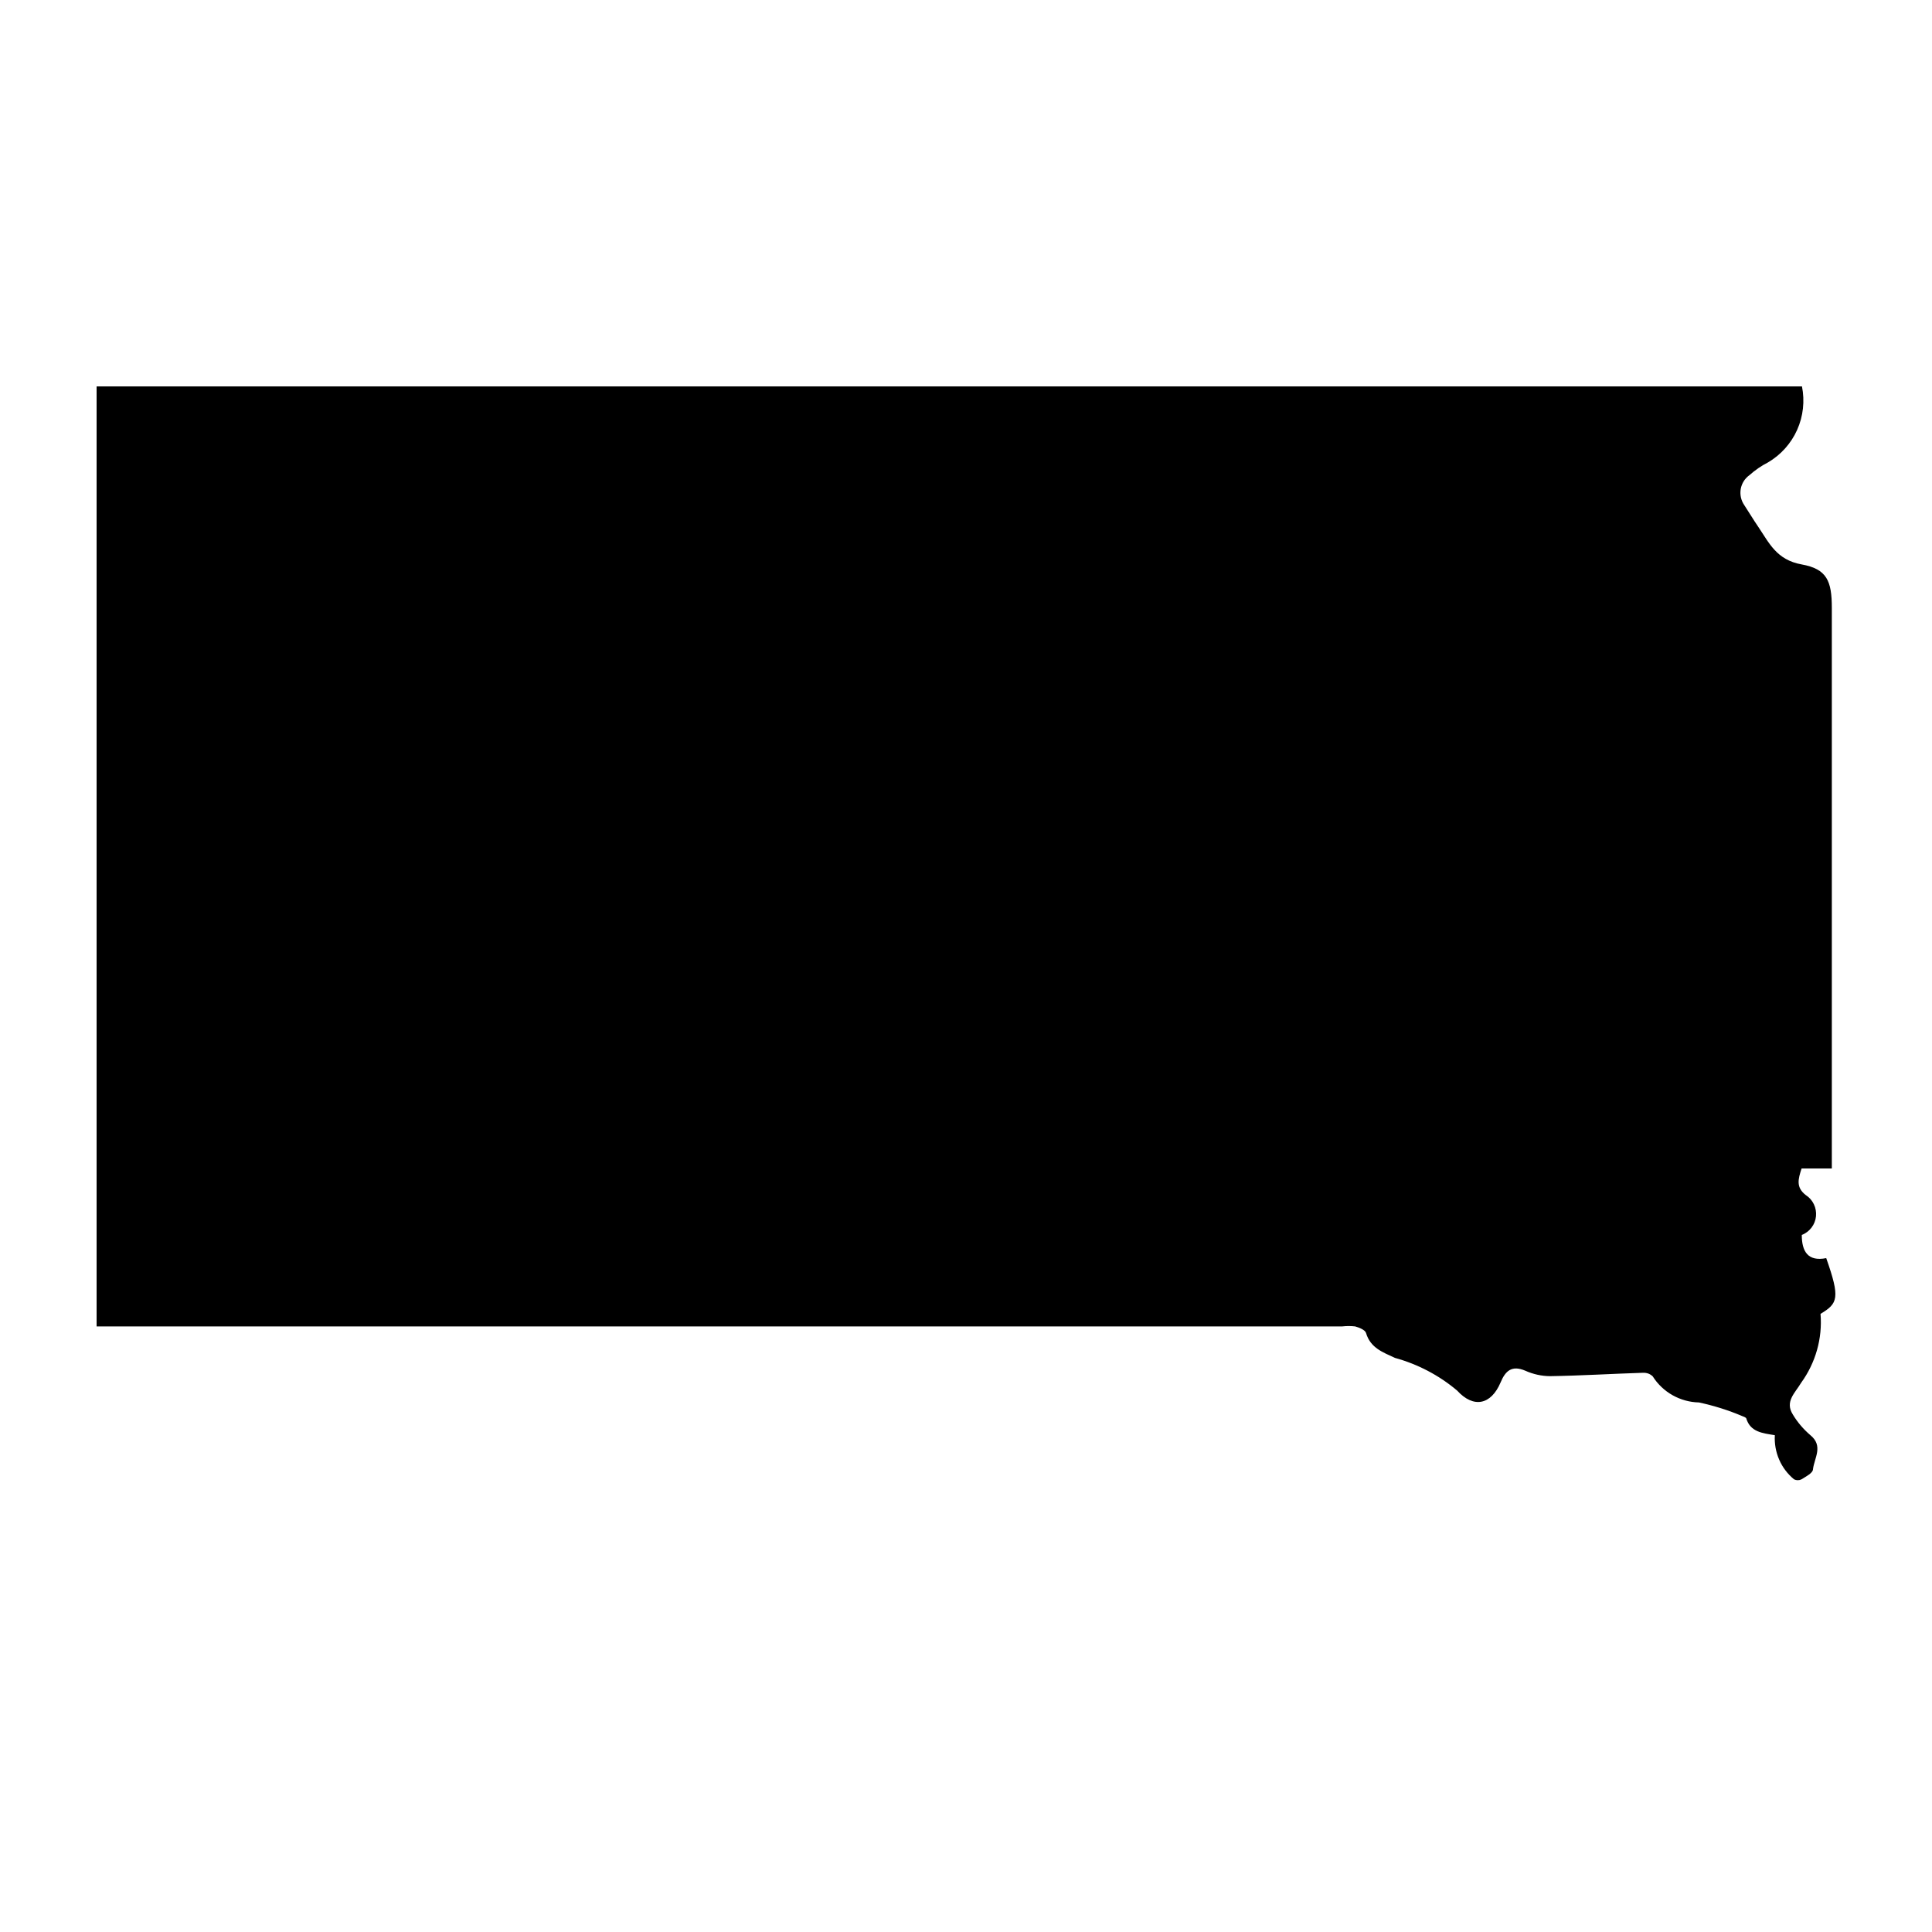 <svg width="20" height="20" viewBox="0 0 20 20" fill="none" xmlns="http://www.w3.org/2000/svg">
<path d="M18.373 14.857C18.245 14.836 18.122 14.825 18.078 14.686C18.078 14.675 18.053 14.666 18.037 14.66C17.892 14.598 17.741 14.551 17.587 14.518C17.491 14.516 17.398 14.49 17.314 14.443C17.231 14.396 17.16 14.329 17.109 14.248C17.096 14.236 17.08 14.225 17.063 14.219C17.045 14.213 17.026 14.21 17.008 14.211C16.688 14.221 16.366 14.241 16.045 14.246C15.958 14.245 15.871 14.226 15.791 14.19C15.651 14.13 15.584 14.19 15.534 14.311C15.435 14.544 15.254 14.581 15.084 14.395C14.897 14.237 14.677 14.122 14.441 14.057C14.314 13.998 14.187 13.954 14.141 13.799C14.132 13.767 14.069 13.742 14.028 13.731C13.984 13.726 13.94 13.726 13.895 13.731H1C1 10.479 1 7.242 1 4H18.654C18.684 4.152 18.667 4.309 18.604 4.45C18.541 4.591 18.435 4.709 18.302 4.787C18.233 4.822 18.168 4.867 18.11 4.919C18.062 4.953 18.03 5.005 18.02 5.062C18.01 5.12 18.023 5.18 18.056 5.228C18.105 5.302 18.15 5.379 18.201 5.453C18.314 5.62 18.39 5.796 18.651 5.843C18.912 5.89 18.963 6.014 18.963 6.293C18.963 8.161 18.963 10.029 18.963 11.897V12.096H18.65C18.613 12.209 18.591 12.292 18.694 12.372C18.73 12.395 18.759 12.428 18.777 12.466C18.796 12.505 18.803 12.548 18.799 12.591C18.795 12.633 18.779 12.674 18.753 12.708C18.727 12.742 18.692 12.769 18.652 12.784C18.652 12.953 18.714 13.062 18.905 13.024C19.051 13.439 19.026 13.493 18.846 13.601C18.867 13.855 18.795 14.108 18.645 14.315C18.582 14.421 18.474 14.509 18.56 14.644C18.608 14.724 18.669 14.795 18.74 14.856C18.878 14.968 18.782 15.092 18.768 15.209C18.768 15.249 18.694 15.285 18.649 15.314C18.637 15.32 18.624 15.323 18.61 15.323C18.597 15.323 18.584 15.32 18.572 15.314C18.505 15.259 18.452 15.189 18.418 15.11C18.383 15.03 18.368 14.943 18.373 14.857Z" fill="black"/>
</svg>
